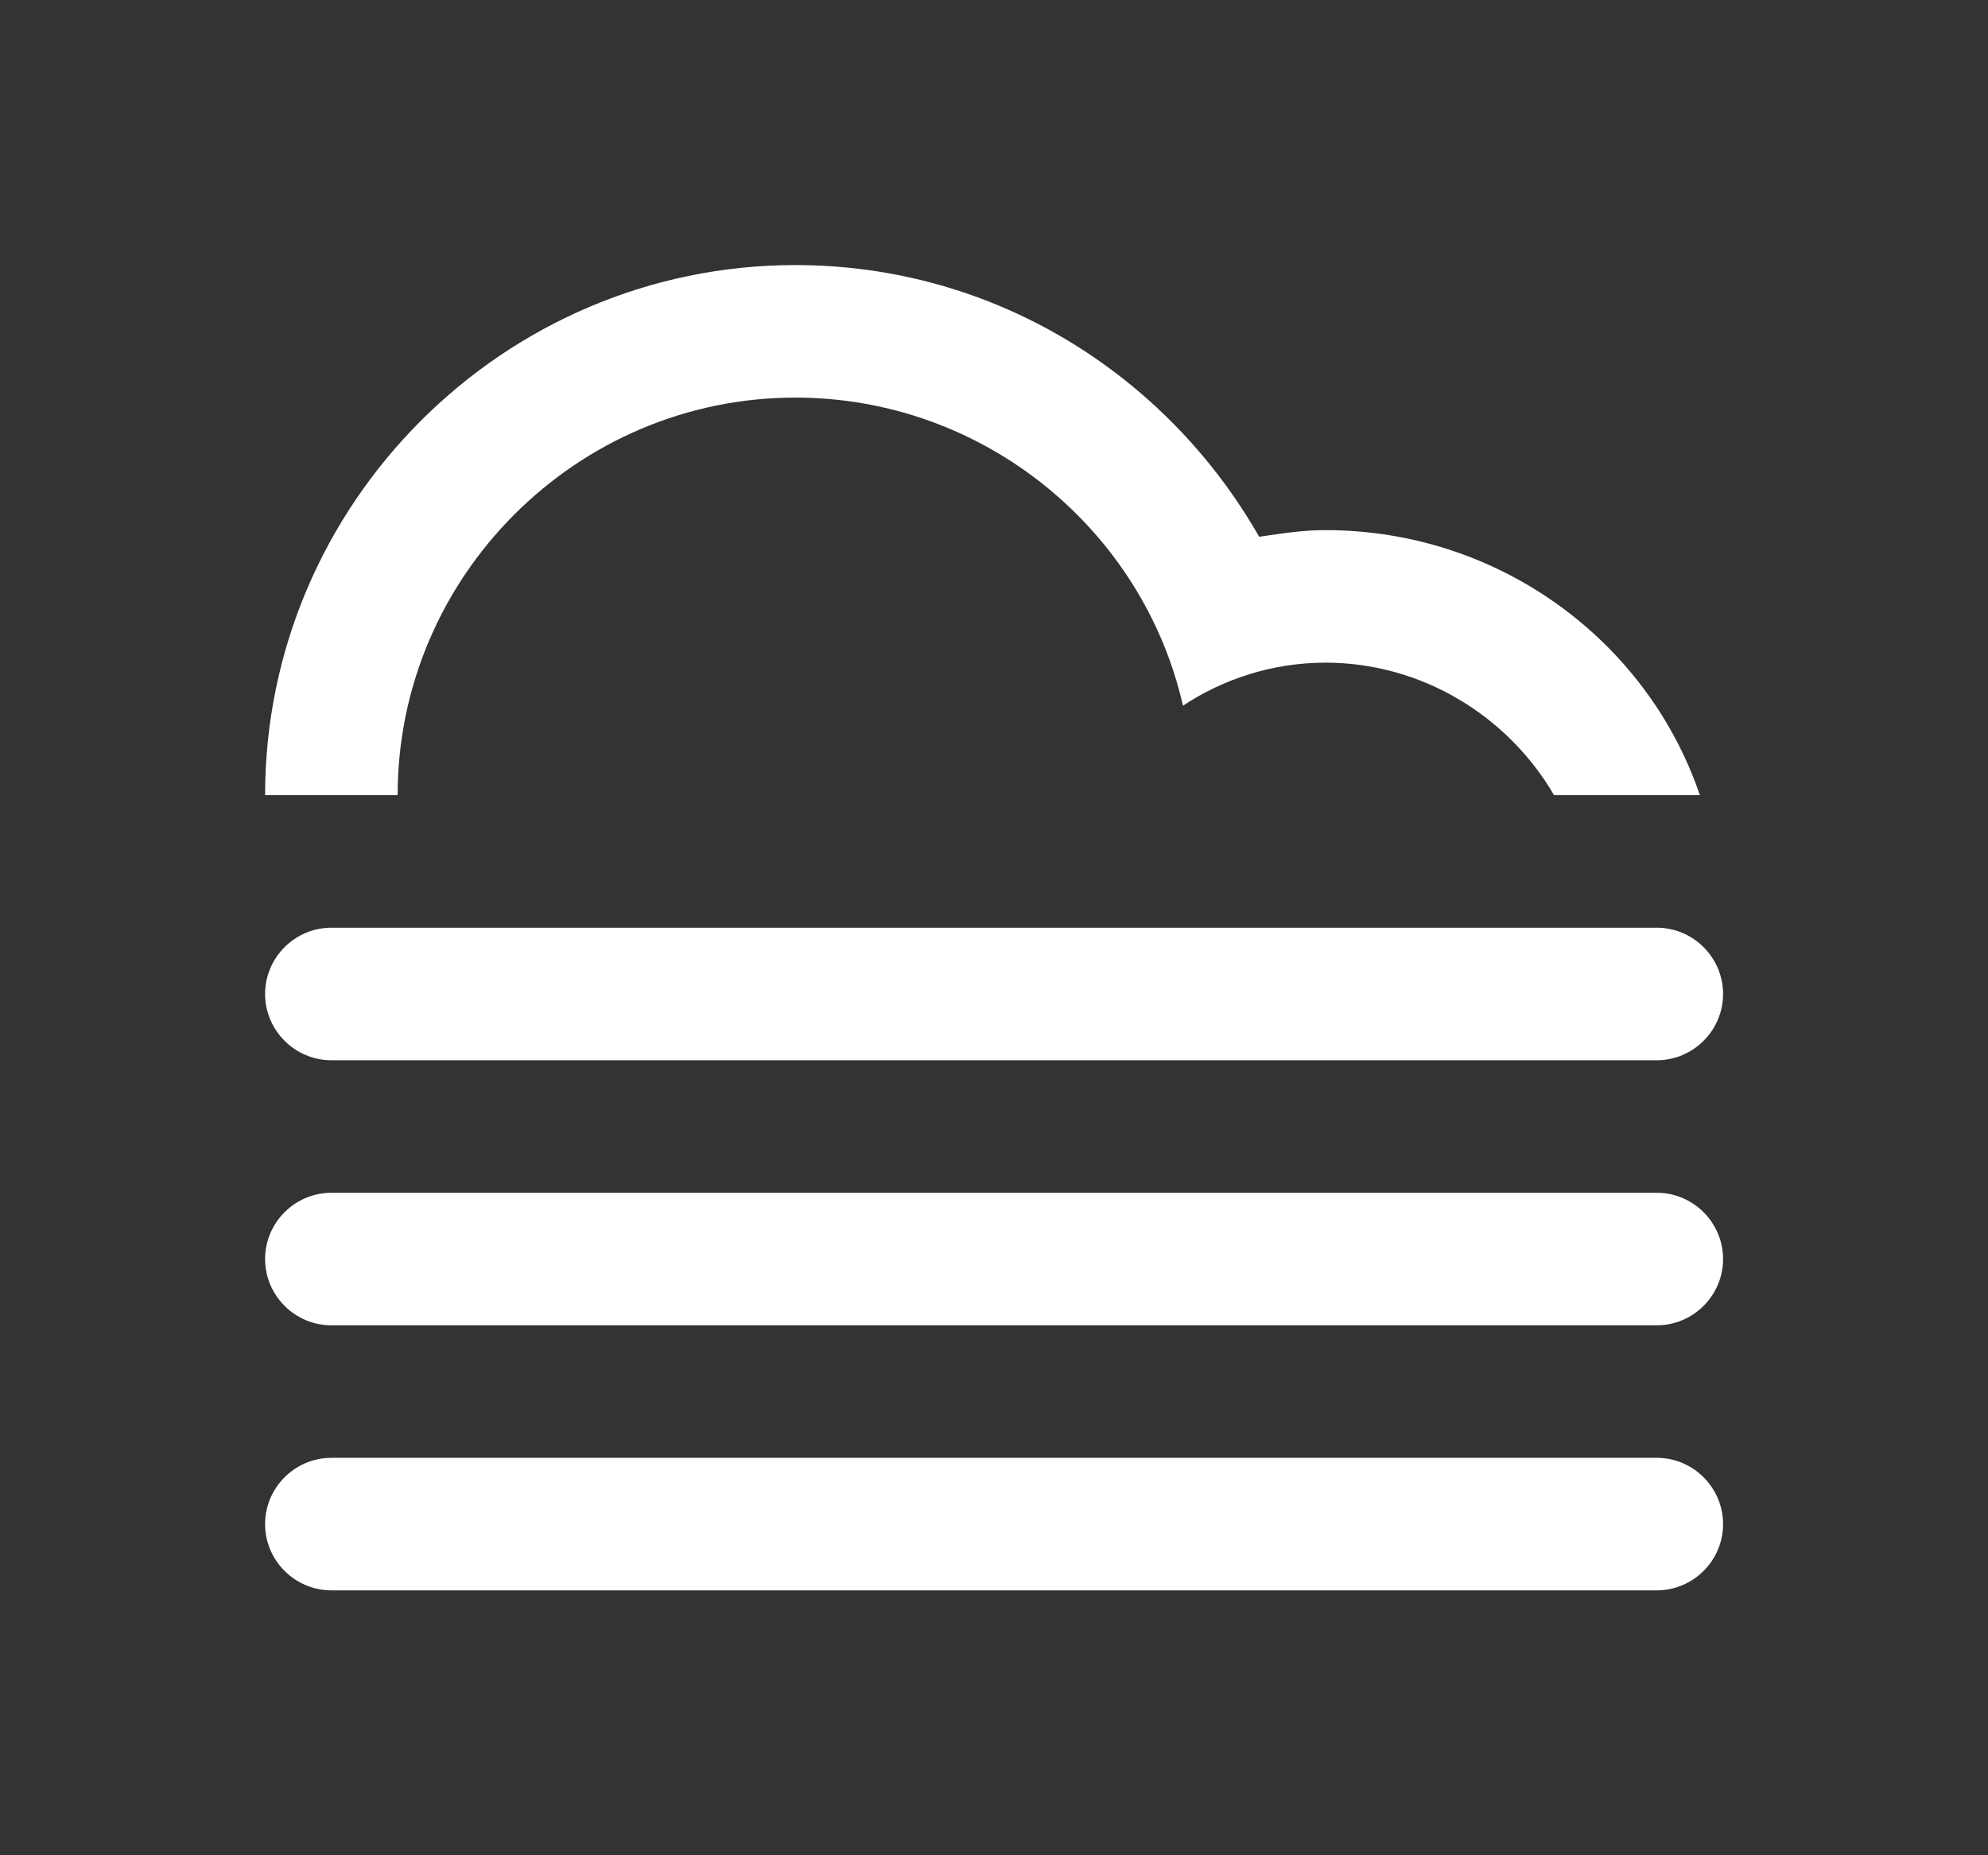 <svg xmlns:dc="http://purl.org/dc/elements/1.1/" xmlns:cc="http://creativecommons.org/ns#" xmlns:rdf="http://www.w3.org/1999/02/22-rdf-syntax-ns#" xmlns:svg="http://www.w3.org/2000/svg" xmlns="http://www.w3.org/2000/svg" version="1.1" width="60" height="56" viewBox="0 0 59.995 55.995" xml:space="preserve"><rect x="0" y="0" width="59.995" height="55.995" fill="#333333" stroke="none"/><style>
	.style0{
		fill:	#ffffff;
		fill-rule:	evenodd;
	}
</style><defs/>
<path d="M 50 40 H 10 c -1.1 0 -2 -0.9 -2 -2 0 -1.1 0.9 -2 2 -2 h 40 c 1.1 0 2 0.9 2 2 0 1.1 -0.9 2 -2 2 z m 0 -8 H 10 c -1.1 0 -2 -0.9 -2 -2 0 -1.1 0.9 -2 2 -2 h 40 c 1.1 0 2 0.9 2 2 0 1.1 -0.9 2 -2 2 z M 40 20 c -1.6 0 -3.1 0.5 -4.3 1.3 -1.2 -5.3 -6 -9.3 -11.7 -9.3 -6.6 0 -12 5.4 -12 12 H 8 C 8 15.2 15.2 8 24 8 c 6 0 11.2 3.3 14 8.2 0.7 -0.1 1.3 -0.2 2 -0.2 5.2 0 9.7 3.3 11.3 8 h -4.4 c -1.4 -2.4 -4 -4 -6.9 -4 z M 10 44 h 40 c 1.1 0 2 0.9 2 2 0 1.1 -0.9 2 -2 2 H 10 c -1.1 0 -2 -0.9 -2 -2 0 -1.1 0.9 -2 2 -2 z" class="style0"/>
</svg>